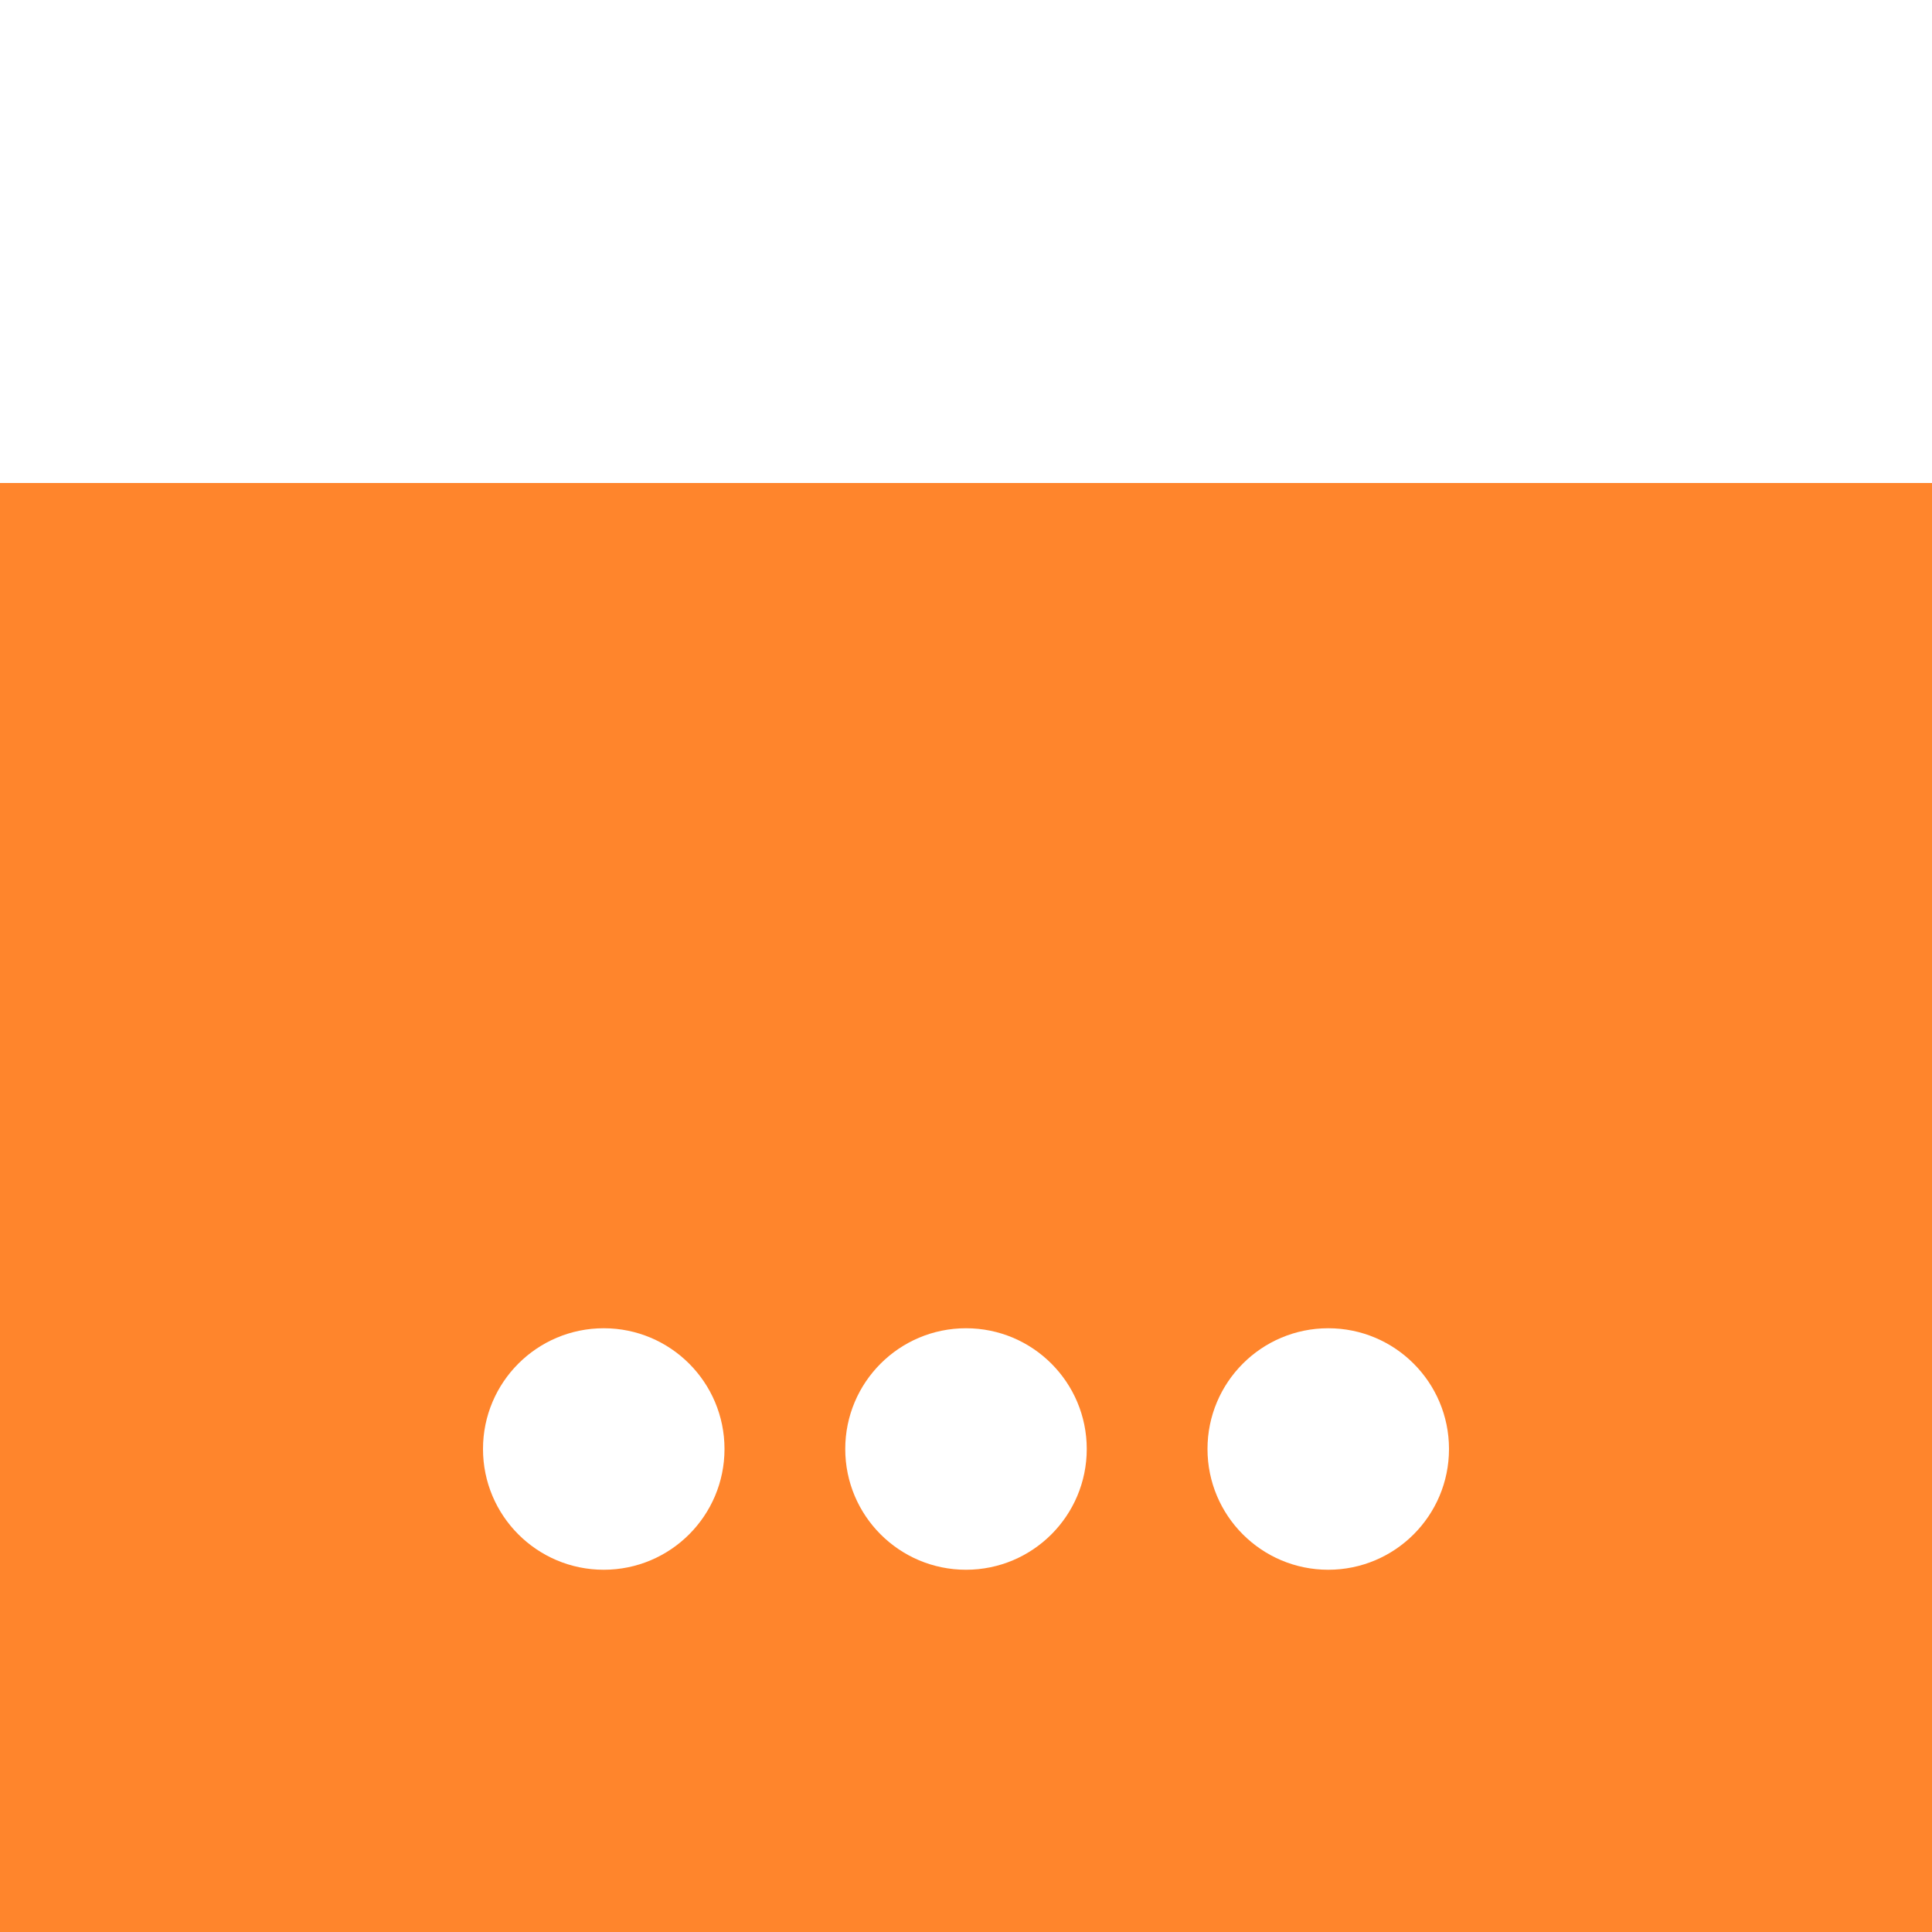<svg width="16" height="16" fill="none" xmlns="http://www.w3.org/2000/svg"><g filter="url(#filter0_i_648_7998)"><path fill="#FF852C" d="M0 0h16v16H0z"/><circle cx="5" cy="8" r="1" fill="#fff"/><circle cx="8" cy="8" r="1" fill="#fff"/><circle cx="11" cy="8" r="1" fill="#fff"/></g><defs><filter id="filter0_i_648_7998" x="0" y="0" width="16" height="20" filterUnits="userSpaceOnUse" color-interpolation-filters="sRGB"><feFlood flood-opacity="0" result="BackgroundImageFix"/><feBlend in="SourceGraphic" in2="BackgroundImageFix" result="shape"/><feColorMatrix in="SourceAlpha" values="0 0 0 0 0 0 0 0 0 0 0 0 0 0 0 0 0 0 127 0" result="hardAlpha"/><feOffset dy="4"/><feGaussianBlur stdDeviation="7.5"/><feComposite in2="hardAlpha" operator="arithmetic" k2="-1" k3="1"/><feColorMatrix values="0 0 0 0 0 0 0 0 0 0 0 0 0 0 0 0 0 0 0.04 0"/><feBlend in2="shape" result="effect1_innerShadow_648_7998"/></filter></defs></svg>